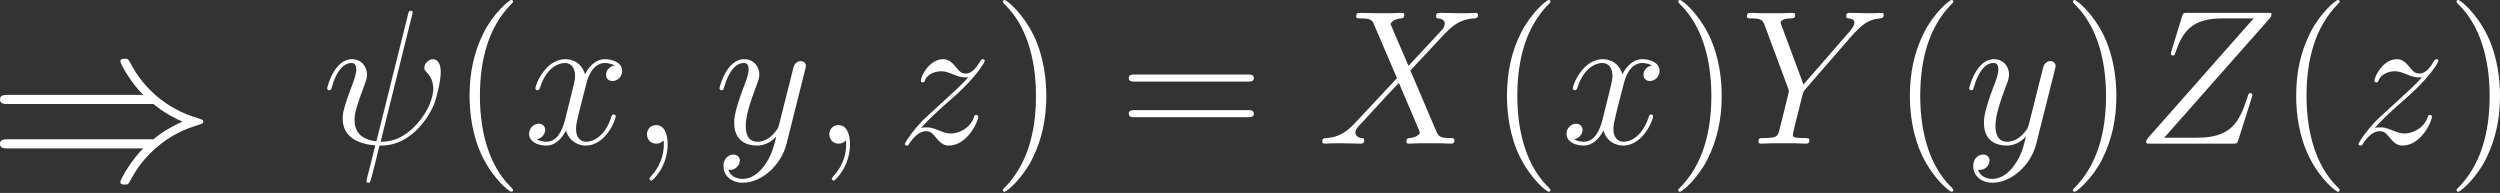 <svg width="298" height="23" viewBox="0 0 298 23" fill="none" xmlns="http://www.w3.org/2000/svg">
<rect x="0" y="0" width="298" height="23" fill="#333333" stroke="none"/>
<path d="M49.114 1.826C49.114 1.804 49.205 1.507 49.205 1.484C49.205 1.278 49.023 1.278 48.954 1.278C48.748 1.278 48.726 1.393 48.634 1.735L44.867 16.849C42.972 16.62 42.265 15.662 42.265 14.292C42.265 13.789 42.265 13.264 43.338 10.433C43.635 9.611 43.749 9.315 43.749 8.904C43.749 7.876 43.018 7.054 41.945 7.054C39.845 7.054 39 10.365 39 10.547C39 10.639 39.091 10.753 39.251 10.753C39.457 10.753 39.479 10.662 39.571 10.342C40.119 8.356 41.032 7.511 41.877 7.511C42.082 7.511 42.47 7.534 42.47 8.265C42.47 8.356 42.47 8.858 42.082 9.863C40.849 13.104 40.849 13.607 40.849 14.132C40.849 16.324 42.676 17.168 44.73 17.328C44.548 18.036 44.388 18.766 44.205 19.474C43.84 20.844 43.68 21.483 43.68 21.575C43.68 21.78 43.863 21.78 43.931 21.78C43.977 21.78 44.068 21.78 44.114 21.689C44.205 21.597 45.141 17.762 45.233 17.351C46.077 17.351 47.881 17.351 49.936 15.228C50.689 14.406 51.374 13.356 51.762 12.374C51.99 11.78 52.538 9.748 52.538 8.584C52.538 7.214 51.853 7.054 51.625 7.054C51.077 7.054 50.575 7.602 50.575 8.059C50.575 8.333 50.735 8.493 50.826 8.584C51.032 8.79 51.648 9.406 51.648 10.593C51.648 11.415 51.191 13.104 49.73 14.748C47.812 16.894 46.055 16.894 45.37 16.894L49.114 1.826Z" fill="white"/>
<path d="M61.156 22.671C61.156 22.602 61.156 22.556 60.767 22.168C58.484 19.862 57.206 16.095 57.206 11.438C57.206 7.009 58.279 3.196 60.927 0.502C61.156 0.297 61.156 0.251 61.156 0.183C61.156 0.046 61.041 0 60.95 0C60.653 0 58.781 1.644 57.663 3.881C56.498 6.187 55.973 8.63 55.973 11.438C55.973 13.47 56.293 16.187 57.48 18.63C58.827 21.369 60.699 22.853 60.95 22.853C61.041 22.853 61.156 22.807 61.156 22.671Z" fill="white"/>
<path d="M73.251 7.808C72.52 7.945 72.246 8.493 72.246 8.927C72.246 9.474 72.68 9.657 72.999 9.657C73.684 9.657 74.164 9.064 74.164 8.447C74.164 7.488 73.068 7.054 72.109 7.054C70.716 7.054 69.94 8.424 69.735 8.858C69.21 7.146 67.794 7.054 67.383 7.054C65.055 7.054 63.822 10.045 63.822 10.547C63.822 10.639 63.913 10.753 64.073 10.753C64.255 10.753 64.301 10.616 64.347 10.525C65.123 7.99 66.653 7.511 67.315 7.511C68.342 7.511 68.548 8.47 68.548 9.018C68.548 9.52 68.411 10.045 68.137 11.141L67.36 14.269C67.018 15.639 66.356 16.894 65.146 16.894C65.032 16.894 64.461 16.894 63.981 16.598C64.803 16.438 64.986 15.753 64.986 15.479C64.986 15.022 64.644 14.748 64.21 14.748C63.662 14.748 63.068 15.228 63.068 15.958C63.068 16.917 64.141 17.351 65.123 17.351C66.219 17.351 66.995 16.483 67.475 15.547C67.84 16.894 68.981 17.351 69.826 17.351C72.155 17.351 73.388 14.36 73.388 13.858C73.388 13.744 73.296 13.652 73.159 13.652C72.954 13.652 72.931 13.767 72.862 13.949C72.246 15.958 70.922 16.894 69.895 16.894C69.096 16.894 68.662 16.301 68.662 15.365C68.662 14.862 68.753 14.497 69.118 12.99L69.917 9.885C70.26 8.516 71.036 7.511 72.086 7.511C72.132 7.511 72.771 7.511 73.251 7.808Z" fill="white"/>
<path d="M79.584 17.214C79.584 15.89 79.15 14.908 78.214 14.908C77.484 14.908 77.118 15.502 77.118 16.004C77.118 16.506 77.461 17.123 78.237 17.123C78.534 17.123 78.785 17.031 78.991 16.826C79.036 16.78 79.059 16.78 79.082 16.78C79.128 16.78 79.128 17.1 79.128 17.214C79.128 17.967 78.991 19.451 77.666 20.935C77.415 21.209 77.415 21.255 77.415 21.301C77.415 21.415 77.529 21.529 77.644 21.529C77.826 21.529 79.584 19.839 79.584 17.214Z" fill="white"/>
<path d="M91.151 19.68C90.535 20.547 89.644 21.323 88.526 21.323C88.252 21.323 87.156 21.278 86.813 20.227C86.882 20.25 86.996 20.25 87.042 20.25C87.727 20.25 88.183 19.657 88.183 19.132C88.183 18.607 87.749 18.424 87.407 18.424C87.042 18.424 86.243 18.698 86.243 19.817C86.243 20.981 87.224 21.78 88.526 21.78C90.809 21.78 93.115 19.68 93.754 17.145L95.991 8.242C96.014 8.127 96.06 7.99 96.06 7.854C96.06 7.511 95.786 7.283 95.443 7.283C95.238 7.283 94.758 7.374 94.576 8.059L92.886 14.771C92.772 15.182 92.772 15.228 92.59 15.479C92.133 16.118 91.379 16.894 90.284 16.894C89.005 16.894 88.891 15.639 88.891 15.022C88.891 13.721 89.507 11.963 90.124 10.319C90.375 9.657 90.512 9.337 90.512 8.881C90.512 7.922 89.827 7.054 88.708 7.054C86.608 7.054 85.763 10.365 85.763 10.547C85.763 10.639 85.855 10.753 86.014 10.753C86.22 10.753 86.243 10.662 86.334 10.342C86.882 8.424 87.749 7.511 88.64 7.511C88.845 7.511 89.233 7.511 89.233 8.264C89.233 8.858 88.982 9.52 88.64 10.388C87.521 13.378 87.521 14.132 87.521 14.68C87.521 16.849 89.074 17.351 90.215 17.351C90.877 17.351 91.699 17.145 92.498 16.301L92.521 16.323C92.178 17.671 91.95 18.561 91.151 19.68Z" fill="white"/>
<path d="M101.318 17.214C101.318 15.89 100.884 14.908 99.948 14.908C99.217 14.908 98.852 15.502 98.852 16.004C98.852 16.506 99.194 17.123 99.971 17.123C100.267 17.123 100.519 17.031 100.724 16.826C100.77 16.78 100.793 16.78 100.815 16.78C100.861 16.78 100.861 17.1 100.861 17.214C100.861 17.967 100.724 19.451 99.4 20.935C99.149 21.209 99.149 21.255 99.149 21.301C99.149 21.415 99.263 21.529 99.377 21.529C99.56 21.529 101.318 19.839 101.318 17.214Z" fill="white"/>
<path d="M109.78 15.273C110.761 14.155 111.56 13.447 112.702 12.42C114.072 11.232 114.665 10.662 114.985 10.319C116.583 8.744 117.382 7.42 117.382 7.237C117.382 7.054 117.2 7.054 117.154 7.054C116.994 7.054 116.948 7.146 116.834 7.306C116.264 8.287 115.716 8.767 115.122 8.767C114.643 8.767 114.391 8.561 113.958 8.013C113.478 7.443 113.09 7.054 112.428 7.054C110.761 7.054 109.757 9.132 109.757 9.611C109.757 9.68 109.78 9.817 109.985 9.817C110.168 9.817 110.191 9.726 110.259 9.566C110.647 8.653 111.743 8.493 112.177 8.493C112.656 8.493 113.113 8.653 113.592 8.858C114.46 9.223 114.825 9.223 115.054 9.223C115.213 9.223 115.305 9.223 115.419 9.2C114.665 10.091 113.433 11.187 112.405 12.123L110.099 14.246C108.707 15.662 107.862 17.008 107.862 17.168C107.862 17.305 107.976 17.351 108.113 17.351C108.25 17.351 108.273 17.328 108.433 17.054C108.798 16.483 109.529 15.639 110.373 15.639C110.853 15.639 111.081 15.798 111.538 16.369C111.971 16.872 112.36 17.351 113.09 17.351C115.327 17.351 116.606 14.451 116.606 13.926C116.606 13.835 116.583 13.698 116.355 13.698C116.172 13.698 116.149 13.789 116.081 14.018C115.579 15.365 114.232 15.913 113.341 15.913C112.862 15.913 112.405 15.753 111.926 15.547C111.013 15.182 110.761 15.182 110.465 15.182C110.236 15.182 109.985 15.182 109.78 15.273Z" fill="white"/>
<path d="M124.72 11.438C124.72 9.703 124.492 6.872 123.213 4.224C121.866 1.484 119.994 0 119.743 0C119.652 0 119.538 0.046 119.538 0.183C119.538 0.251 119.538 0.297 119.926 0.685C122.209 2.991 123.487 6.758 123.487 11.415C123.487 15.844 122.414 19.657 119.766 22.351C119.538 22.556 119.538 22.602 119.538 22.671C119.538 22.807 119.652 22.853 119.743 22.853C120.04 22.853 121.912 21.209 123.031 18.972C124.195 16.643 124.72 14.178 124.72 11.438Z" fill="white"/>
<path d="M148.728 9.726C149.047 9.726 149.458 9.726 149.458 9.315C149.458 8.881 149.07 8.881 148.728 8.881H135.28C134.961 8.881 134.55 8.881 134.55 9.292C134.55 9.726 134.938 9.726 135.28 9.726H148.728ZM148.728 13.972C149.047 13.972 149.458 13.972 149.458 13.561C149.458 13.127 149.07 13.127 148.728 13.127H135.28C134.961 13.127 134.55 13.127 134.55 13.538C134.55 13.972 134.938 13.972 135.28 13.972H148.728Z" fill="white"/>
<path d="M167.89 7.854L165.744 2.854C166.041 2.306 166.726 2.214 167 2.192C167.136 2.192 167.388 2.169 167.388 1.781C167.388 1.53 167.182 1.53 167.045 1.53C166.657 1.53 166.2 1.575 165.812 1.575H164.488C163.096 1.575 162.091 1.53 162.068 1.53C161.886 1.53 161.657 1.53 161.657 1.963C161.657 2.192 161.863 2.192 162.159 2.192C163.484 2.192 163.575 2.42 163.803 2.968L166.52 9.315L161.566 14.611C160.744 15.502 159.762 16.369 158.073 16.46C157.799 16.483 157.616 16.483 157.616 16.894C157.616 16.963 157.639 17.123 157.89 17.123C158.21 17.123 158.552 17.077 158.872 17.077H159.945C160.676 17.077 161.475 17.123 162.182 17.123C162.342 17.123 162.616 17.123 162.616 16.712C162.616 16.483 162.456 16.46 162.319 16.46C161.863 16.415 161.566 16.164 161.566 15.799C161.566 15.41 161.84 15.136 162.502 14.451L164.534 12.237C165.036 11.712 166.246 10.388 166.748 9.885L169.146 15.502C169.168 15.547 169.26 15.776 169.26 15.799C169.26 16.004 168.757 16.415 168.027 16.46C167.89 16.46 167.639 16.483 167.639 16.894C167.639 17.123 167.867 17.123 167.981 17.123C168.369 17.123 168.826 17.077 169.214 17.077H171.725C172.136 17.077 172.57 17.123 172.958 17.123C173.118 17.123 173.369 17.123 173.369 16.689C173.369 16.46 173.141 16.46 172.935 16.46C171.566 16.438 171.52 16.324 171.132 15.479L168.118 8.401L171.018 5.297C171.246 5.068 171.771 4.497 171.977 4.269C172.958 3.242 173.871 2.306 175.721 2.192C175.949 2.169 176.177 2.169 176.177 1.781C176.177 1.53 175.972 1.53 175.88 1.53C175.561 1.53 175.218 1.575 174.899 1.575H173.849C173.118 1.575 172.319 1.53 171.611 1.53C171.451 1.53 171.177 1.53 171.177 1.94C171.177 2.169 171.337 2.192 171.474 2.192C171.84 2.237 172.228 2.42 172.228 2.854L172.205 2.899C172.182 3.059 172.136 3.287 171.885 3.561L167.89 7.854Z" fill="white"/>
<path d="M184.813 22.671C184.813 22.602 184.813 22.556 184.425 22.168C182.142 19.862 180.863 16.095 180.863 11.438C180.863 7.009 181.936 3.196 184.585 0.502C184.813 0.297 184.813 0.251 184.813 0.183C184.813 0.046 184.699 0 184.607 0C184.311 0 182.439 1.644 181.32 3.881C180.156 6.187 179.63 8.63 179.63 11.438C179.63 13.47 179.95 16.187 181.137 18.63C182.484 21.369 184.356 22.853 184.607 22.853C184.699 22.853 184.813 22.807 184.813 22.671Z" fill="white"/>
<path d="M196.908 7.808C196.177 7.945 195.903 8.493 195.903 8.927C195.903 9.474 196.337 9.657 196.657 9.657C197.342 9.657 197.821 9.064 197.821 8.447C197.821 7.488 196.725 7.054 195.766 7.054C194.374 7.054 193.598 8.424 193.392 8.858C192.867 7.146 191.452 7.054 191.041 7.054C188.712 7.054 187.479 10.045 187.479 10.547C187.479 10.639 187.57 10.753 187.73 10.753C187.913 10.753 187.959 10.616 188.004 10.525C188.78 7.99 190.31 7.511 190.972 7.511C192 7.511 192.205 8.47 192.205 9.018C192.205 9.52 192.068 10.045 191.794 11.141L191.018 14.269C190.675 15.639 190.013 16.894 188.803 16.894C188.689 16.894 188.118 16.894 187.639 16.598C188.461 16.438 188.643 15.753 188.643 15.479C188.643 15.022 188.301 14.748 187.867 14.748C187.319 14.748 186.726 15.228 186.726 15.958C186.726 16.917 187.799 17.351 188.78 17.351C189.876 17.351 190.653 16.483 191.132 15.547C191.497 16.894 192.639 17.351 193.483 17.351C195.812 17.351 197.045 14.36 197.045 13.858C197.045 13.744 196.954 13.652 196.817 13.652C196.611 13.652 196.588 13.767 196.52 13.949C195.903 15.958 194.579 16.894 193.552 16.894C192.753 16.894 192.319 16.301 192.319 15.365C192.319 14.862 192.41 14.497 192.776 12.99L193.575 9.885C193.917 8.516 194.693 7.511 195.744 7.511C195.789 7.511 196.429 7.511 196.908 7.808Z" fill="white"/>
<path d="M205.228 11.438C205.228 9.703 205 6.872 203.721 4.224C202.374 1.484 200.502 0 200.251 0C200.16 0 200.045 0.046 200.045 0.183C200.045 0.251 200.045 0.297 200.433 0.685C202.716 2.991 203.995 6.758 203.995 11.415C203.995 15.844 202.922 19.657 200.274 22.351C200.045 22.556 200.045 22.602 200.045 22.671C200.045 22.807 200.16 22.853 200.251 22.853C200.548 22.853 202.42 21.209 203.538 18.972C204.703 16.643 205.228 14.178 205.228 11.438Z" fill="white"/>
<path d="M220.907 4.064L221.432 3.539C222.437 2.511 223.282 2.26 224.081 2.192C224.332 2.169 224.537 2.146 224.537 1.758C224.537 1.53 224.309 1.53 224.263 1.53C223.989 1.53 223.693 1.575 223.419 1.575H222.483C221.82 1.575 221.113 1.53 220.473 1.53C220.314 1.53 220.063 1.53 220.063 1.963C220.063 2.169 220.291 2.192 220.359 2.192C221.044 2.237 221.044 2.58 221.044 2.717C221.044 2.968 220.862 3.31 220.405 3.835L214.971 10.068L212.392 3.128C212.255 2.808 212.255 2.762 212.255 2.717C212.255 2.237 213.191 2.192 213.465 2.192C213.739 2.192 213.99 2.192 213.99 1.781C213.99 1.53 213.784 1.53 213.647 1.53C213.259 1.53 212.803 1.575 212.414 1.575H209.88C209.469 1.575 209.036 1.53 208.647 1.53C208.488 1.53 208.236 1.53 208.236 1.963C208.236 2.192 208.442 2.192 208.784 2.192C209.903 2.192 210.109 2.397 210.314 2.922L213.145 10.525C213.168 10.593 213.236 10.844 213.236 10.913C213.236 10.981 212.118 15.479 212.049 15.707C211.866 16.324 211.638 16.438 210.177 16.46C209.789 16.46 209.606 16.46 209.606 16.894C209.606 17.123 209.857 17.123 209.926 17.123C210.337 17.123 210.816 17.077 211.25 17.077H213.944C214.355 17.077 214.834 17.123 215.245 17.123C215.405 17.123 215.679 17.123 215.679 16.712C215.679 16.46 215.519 16.46 215.131 16.46C213.716 16.46 213.716 16.301 213.716 16.05C213.716 15.89 213.898 15.159 214.013 14.703L214.834 11.415C214.971 10.936 214.971 10.89 215.177 10.662L220.907 4.064Z" fill="white"/>
<path d="M232.841 22.671C232.841 22.602 232.841 22.556 232.453 22.168C230.169 19.862 228.891 16.095 228.891 11.438C228.891 7.009 229.964 3.196 232.612 0.502C232.841 0.297 232.841 0.251 232.841 0.183C232.841 0.046 232.726 0 232.635 0C232.338 0 230.466 1.644 229.348 3.881C228.183 6.187 227.658 8.63 227.658 11.438C227.658 13.47 227.978 16.187 229.165 18.63C230.512 21.369 232.384 22.853 232.635 22.853C232.726 22.853 232.841 22.807 232.841 22.671Z" fill="white"/>
<path d="M240.119 19.68C239.502 20.547 238.612 21.323 237.493 21.323C237.219 21.323 236.123 21.278 235.781 20.227C235.849 20.25 235.963 20.25 236.009 20.25C236.694 20.25 237.151 19.657 237.151 19.132C237.151 18.607 236.717 18.424 236.374 18.424C236.009 18.424 235.21 18.698 235.21 19.817C235.21 20.981 236.192 21.78 237.493 21.78C239.776 21.78 242.082 19.68 242.721 17.145L244.959 8.242C244.981 8.127 245.027 7.99 245.027 7.854C245.027 7.511 244.753 7.283 244.411 7.283C244.205 7.283 243.726 7.374 243.543 8.059L241.854 14.771C241.739 15.182 241.739 15.228 241.557 15.479C241.1 16.118 240.347 16.894 239.251 16.894C237.972 16.894 237.858 15.639 237.858 15.022C237.858 13.721 238.475 11.963 239.091 10.319C239.342 9.657 239.479 9.337 239.479 8.881C239.479 7.922 238.794 7.054 237.676 7.054C235.575 7.054 234.731 10.365 234.731 10.547C234.731 10.639 234.822 10.753 234.982 10.753C235.187 10.753 235.21 10.662 235.301 10.342C235.849 8.424 236.717 7.511 237.607 7.511C237.813 7.511 238.201 7.511 238.201 8.264C238.201 8.858 237.95 9.52 237.607 10.388C236.489 13.378 236.489 14.132 236.489 14.68C236.489 16.849 238.041 17.351 239.182 17.351C239.845 17.351 240.666 17.145 241.466 16.301L241.488 16.323C241.146 17.671 240.918 18.561 240.119 19.68Z" fill="white"/>
<path d="M252.271 11.438C252.271 9.703 252.043 6.872 250.764 4.224C249.417 1.484 247.545 0 247.294 0C247.203 0 247.089 0.046 247.089 0.183C247.089 0.251 247.089 0.297 247.477 0.685C249.76 2.991 251.038 6.758 251.038 11.415C251.038 15.844 249.965 19.657 247.317 22.351C247.089 22.556 247.089 22.602 247.089 22.671C247.089 22.807 247.203 22.853 247.294 22.853C247.591 22.853 249.463 21.209 250.582 18.972C251.746 16.643 252.271 14.178 252.271 11.438Z" fill="white"/>
<path d="M270.508 2.237C270.645 2.077 270.759 1.94 270.759 1.712C270.759 1.552 270.736 1.53 270.211 1.53H260.782C260.257 1.53 260.234 1.552 260.097 1.963L258.841 6.073C258.773 6.301 258.773 6.347 258.773 6.392C258.773 6.484 258.841 6.621 259.001 6.621C259.184 6.621 259.229 6.529 259.321 6.233C260.166 3.767 261.284 2.192 264.891 2.192H268.636L256.125 16.346C255.919 16.598 255.828 16.689 255.828 16.94C255.828 17.123 255.942 17.123 256.376 17.123H266.124C266.649 17.123 266.672 17.1 266.809 16.689L268.407 11.643C268.43 11.575 268.476 11.415 268.476 11.324C268.476 11.21 268.384 11.095 268.247 11.095C268.065 11.095 268.042 11.118 267.859 11.689C266.9 14.634 265.896 16.415 261.923 16.415H257.974L270.508 2.237Z" fill="white"/>
<path d="M278.886 22.671C278.886 22.602 278.886 22.556 278.498 22.168C276.215 19.862 274.937 16.095 274.937 11.438C274.937 7.009 276.01 3.196 278.658 0.502C278.886 0.297 278.886 0.251 278.886 0.183C278.886 0.046 278.772 0 278.681 0C278.384 0 276.512 1.644 275.393 3.881C274.229 6.187 273.704 8.63 273.704 11.438C273.704 13.47 274.024 16.187 275.211 18.63C276.558 21.369 278.43 22.853 278.681 22.853C278.772 22.853 278.886 22.807 278.886 22.671Z" fill="white"/>
<path d="M283.059 15.273C284.041 14.155 284.84 13.447 285.982 12.42C287.352 11.232 287.945 10.662 288.265 10.319C289.863 8.744 290.662 7.42 290.662 7.237C290.662 7.054 290.479 7.054 290.434 7.054C290.274 7.054 290.228 7.146 290.114 7.306C289.543 8.287 288.995 8.767 288.402 8.767C287.922 8.767 287.671 8.561 287.237 8.013C286.758 7.443 286.37 7.054 285.708 7.054C284.041 7.054 283.037 9.132 283.037 9.611C283.037 9.68 283.059 9.817 283.265 9.817C283.448 9.817 283.47 9.726 283.539 9.566C283.927 8.653 285.023 8.493 285.457 8.493C285.936 8.493 286.393 8.653 286.872 8.858C287.74 9.223 288.105 9.223 288.333 9.223C288.493 9.223 288.584 9.223 288.699 9.2C287.945 10.091 286.712 11.187 285.685 12.123L283.379 14.246C281.986 15.662 281.142 17.008 281.142 17.168C281.142 17.305 281.256 17.351 281.393 17.351C281.53 17.351 281.553 17.328 281.712 17.054C282.078 16.483 282.808 15.639 283.653 15.639C284.132 15.639 284.361 15.798 284.817 16.369C285.251 16.872 285.639 17.351 286.37 17.351C288.607 17.351 289.886 14.451 289.886 13.926C289.886 13.835 289.863 13.698 289.635 13.698C289.452 13.698 289.429 13.789 289.361 14.018C288.858 15.365 287.511 15.913 286.621 15.913C286.142 15.913 285.685 15.753 285.206 15.547C284.292 15.182 284.041 15.182 283.744 15.182C283.516 15.182 283.265 15.182 283.059 15.273Z" fill="white"/>
<path d="M298 11.438C298 9.703 297.772 6.872 296.493 4.224C295.146 1.484 293.274 0 293.023 0C292.932 0 292.818 0.046 292.818 0.183C292.818 0.251 292.818 0.297 293.206 0.685C295.489 2.991 296.767 6.758 296.767 11.415C296.767 15.844 295.694 19.657 293.046 22.351C292.818 22.556 292.818 22.602 292.818 22.671C292.818 22.807 292.932 22.853 293.023 22.853C293.32 22.853 295.192 21.209 296.311 18.972C297.475 16.643 298 14.178 298 11.438Z" fill="white"/>
<path d="M18.3 12.4C19.445 13.382 20.836 14.091 21.736 14.5C20.755 14.936 19.418 15.646 18.3 16.6H0.982C0.518 16.6 0 16.6 0 17.145C0 17.691 0.491 17.691 0.955 17.691H17.073C15.764 18.945 14.345 21.346 14.345 21.7C14.345 22 14.7 22 14.864 22C15.082 22 15.273 22 15.382 21.782C15.954 20.745 16.718 19.3 18.491 17.718C20.373 16.055 22.2 15.318 23.618 14.909C24.082 14.745 24.109 14.718 24.164 14.664C24.218 14.636 24.218 14.555 24.218 14.5C24.218 14.445 24.218 14.391 24.191 14.336L24.109 14.282C24.055 14.255 24.027 14.227 23.509 14.064C19.827 12.973 17.1 10.491 15.573 7.573C15.273 7.027 15.245 7 14.864 7C14.7 7 14.345 7 14.345 7.3C14.345 7.655 15.736 10.027 17.073 11.309H0.955C0.491 11.309 0 11.309 0 11.854C0 12.4 0.518 12.4 0.982 12.4H18.3Z" fill="white"/>
</svg>
